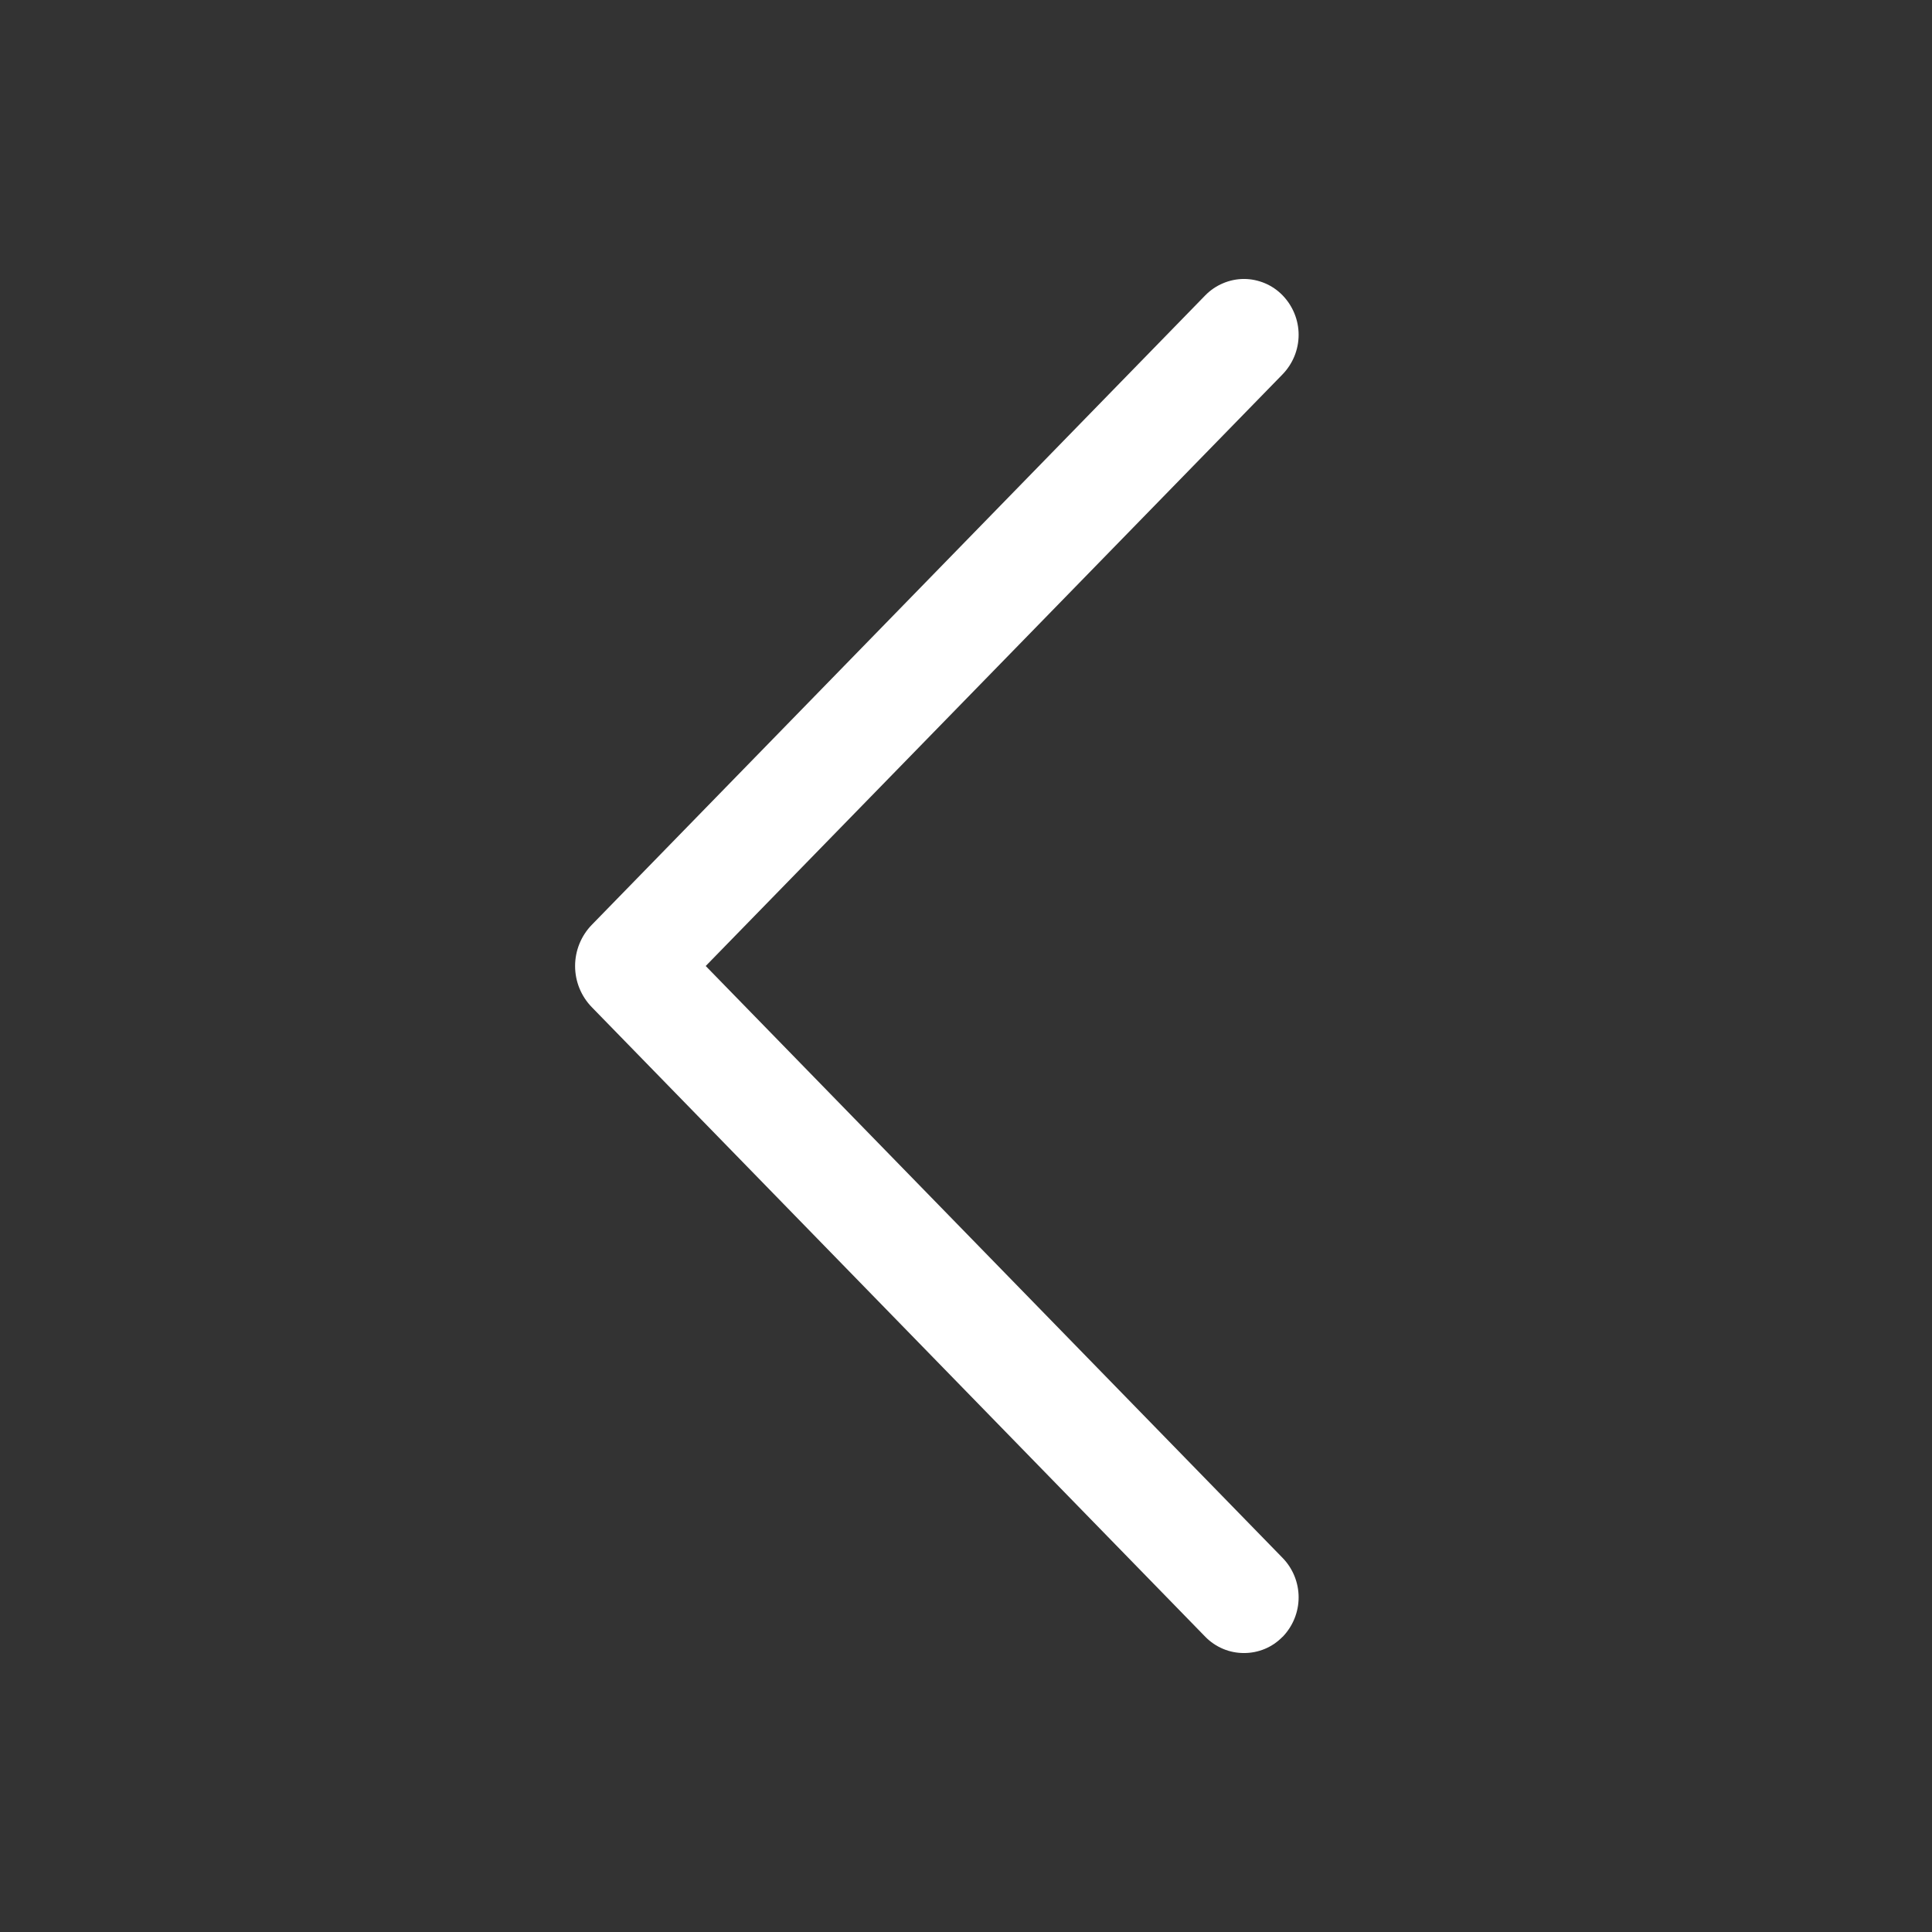 <svg width="18" height="18" viewBox="0 0 18 18" fill="none" xmlns="http://www.w3.org/2000/svg">
<rect x="0" y="0" width="18" height="18" fill="#333333" stroke="none"/>
<path d="M11.949 15.251C12.045 15.152 12.099 15.02 12.099 14.882C12.099 14.745 12.045 14.612 11.949 14.514L6.575 9L11.949 3.488C12.045 3.389 12.099 3.257 12.099 3.119C12.099 2.982 12.045 2.85 11.949 2.751C11.902 2.703 11.847 2.665 11.785 2.639C11.723 2.613 11.657 2.599 11.59 2.599C11.523 2.599 11.456 2.613 11.395 2.639C11.333 2.665 11.277 2.703 11.23 2.751L5.515 8.615C5.414 8.718 5.358 8.857 5.358 9C5.358 9.144 5.414 9.282 5.515 9.385L11.23 15.25C11.277 15.298 11.333 15.336 11.395 15.362C11.456 15.388 11.523 15.401 11.59 15.401C11.657 15.401 11.723 15.388 11.785 15.362C11.847 15.336 11.902 15.298 11.949 15.25L11.949 15.251Z" fill="#fff"/>
</svg>
